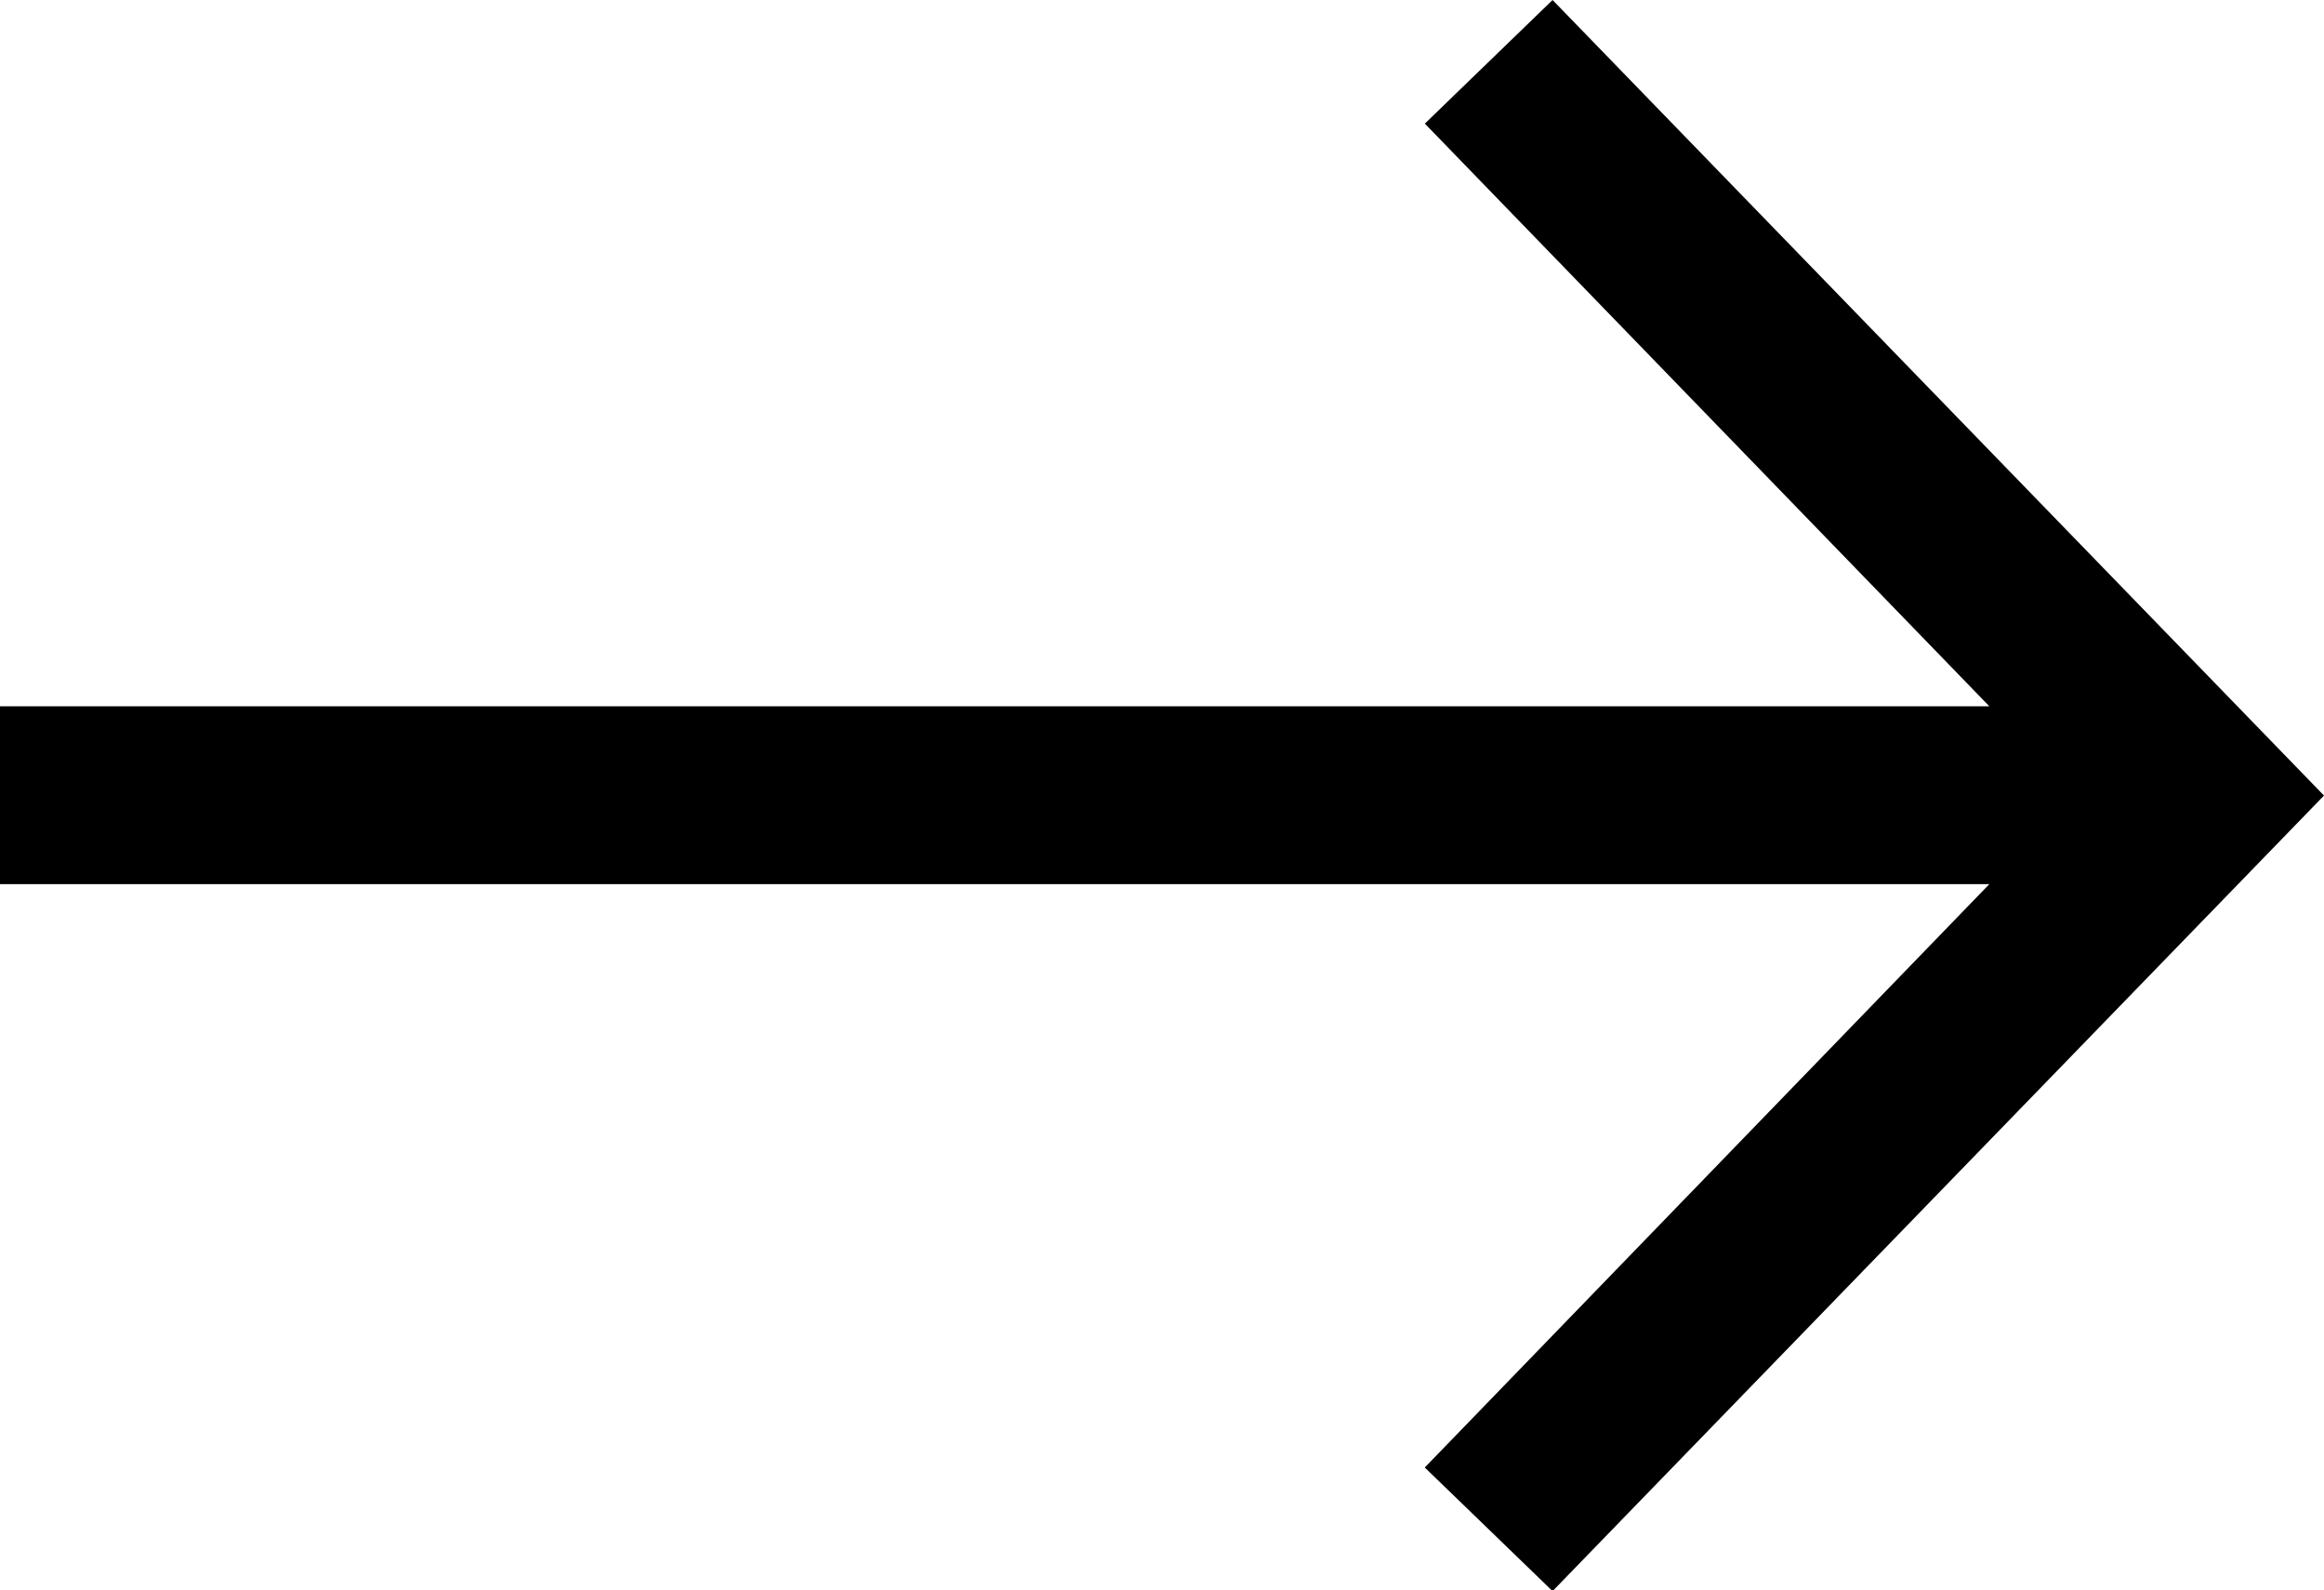 <svg xmlns="http://www.w3.org/2000/svg" fill="currentColor" width="30.388" height="20.791" viewBox="0 0 30.388 20.791"><path d="M9.233,30.388V4.376L1.616,11.757,0,10.087,10.4,0l10.4,10.087-1.616,1.671L11.558,4.376V30.388Z" transform="translate(30.388) rotate(90)"/></svg>
